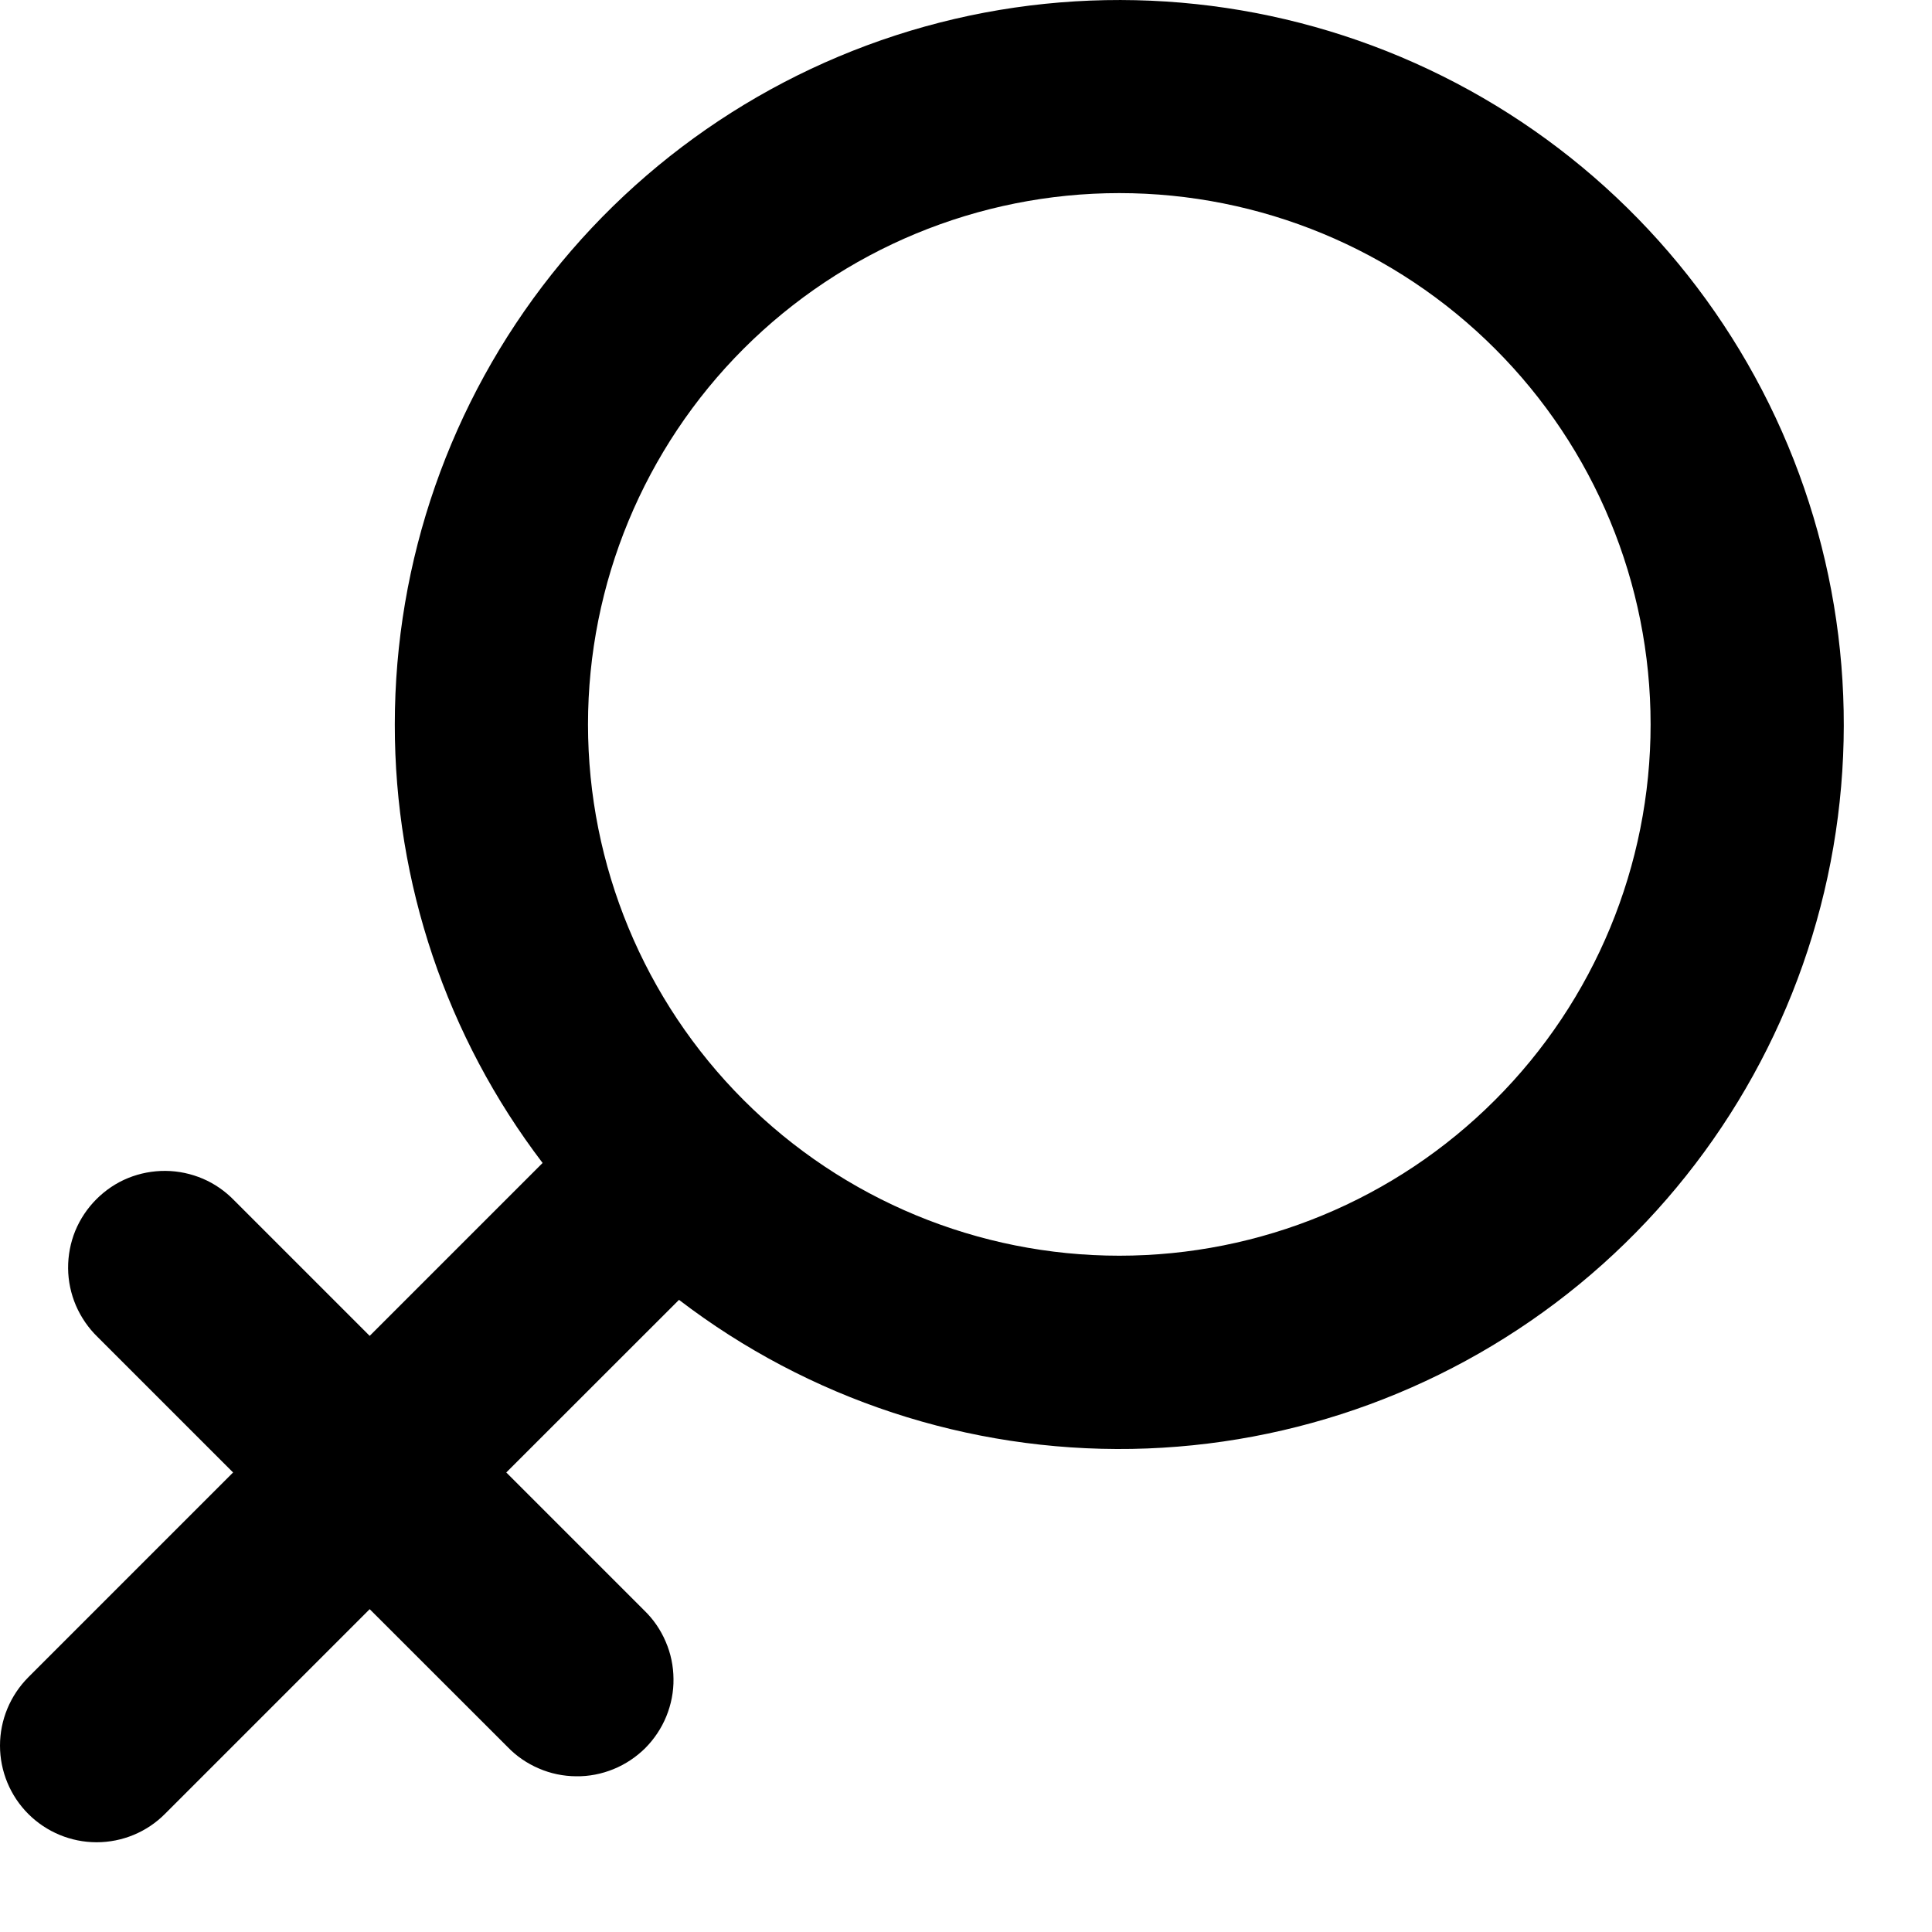 <svg width="20" height="20" viewBox="0 0 20 20" fill="none" xmlns="http://www.w3.org/2000/svg">
<path fill-rule="evenodd" clip-rule="evenodd" d="M4.087 7.499C4.087 5.806 4.66 4.164 5.712 2.838C6.764 1.512 8.234 0.581 9.882 0.196C11.531 -0.188 13.261 -0.004 14.791 0.719C16.322 1.442 17.562 2.661 18.312 4.179C19.061 5.697 19.275 7.423 18.919 9.078C18.563 10.732 17.658 12.218 16.351 13.293C15.043 14.368 13.411 14.969 11.718 14.999C10.026 15.028 8.373 14.485 7.029 13.456L5.241 15.243L6.667 16.669C6.763 16.761 6.839 16.872 6.891 16.994C6.944 17.116 6.971 17.247 6.972 17.38C6.974 17.512 6.948 17.644 6.898 17.767C6.848 17.89 6.773 18.002 6.68 18.096C6.586 18.189 6.474 18.264 6.351 18.314C6.228 18.364 6.097 18.39 5.964 18.388C5.831 18.387 5.7 18.36 5.578 18.307C5.456 18.255 5.345 18.179 5.253 18.083L3.827 16.658L1.707 18.778C1.52 18.966 1.265 19.071 1 19.071C0.735 19.071 0.48 18.965 0.293 18.778C0.105 18.59 -9.37028e-05 18.335 6.25739e-08 18.07C9.3828e-05 17.805 0.106 17.551 0.293 17.363L2.413 15.243L1.01 13.84C0.915 13.748 0.839 13.637 0.786 13.515C0.734 13.393 0.706 13.262 0.705 13.13C0.704 12.997 0.729 12.865 0.779 12.742C0.83 12.619 0.904 12.508 0.998 12.414C1.092 12.32 1.203 12.245 1.326 12.195C1.449 12.145 1.581 12.12 1.714 12.121C1.846 12.122 1.978 12.15 2.1 12.202C2.222 12.254 2.332 12.331 2.424 12.426L3.827 13.829L5.617 12.039C4.623 10.735 4.085 9.139 4.087 7.499ZM11.587 1.999C10.129 1.999 8.73 2.579 7.698 3.61C6.667 4.641 6.087 6.04 6.087 7.499C6.087 8.958 6.667 10.357 7.698 11.388C8.73 12.42 10.129 12.999 11.587 12.999C13.046 12.999 14.445 12.42 15.476 11.388C16.508 10.357 17.087 8.958 17.087 7.499C17.087 6.04 16.508 4.641 15.476 3.61C14.445 2.579 13.046 1.999 11.587 1.999Z" fill="black"/>
</svg>
